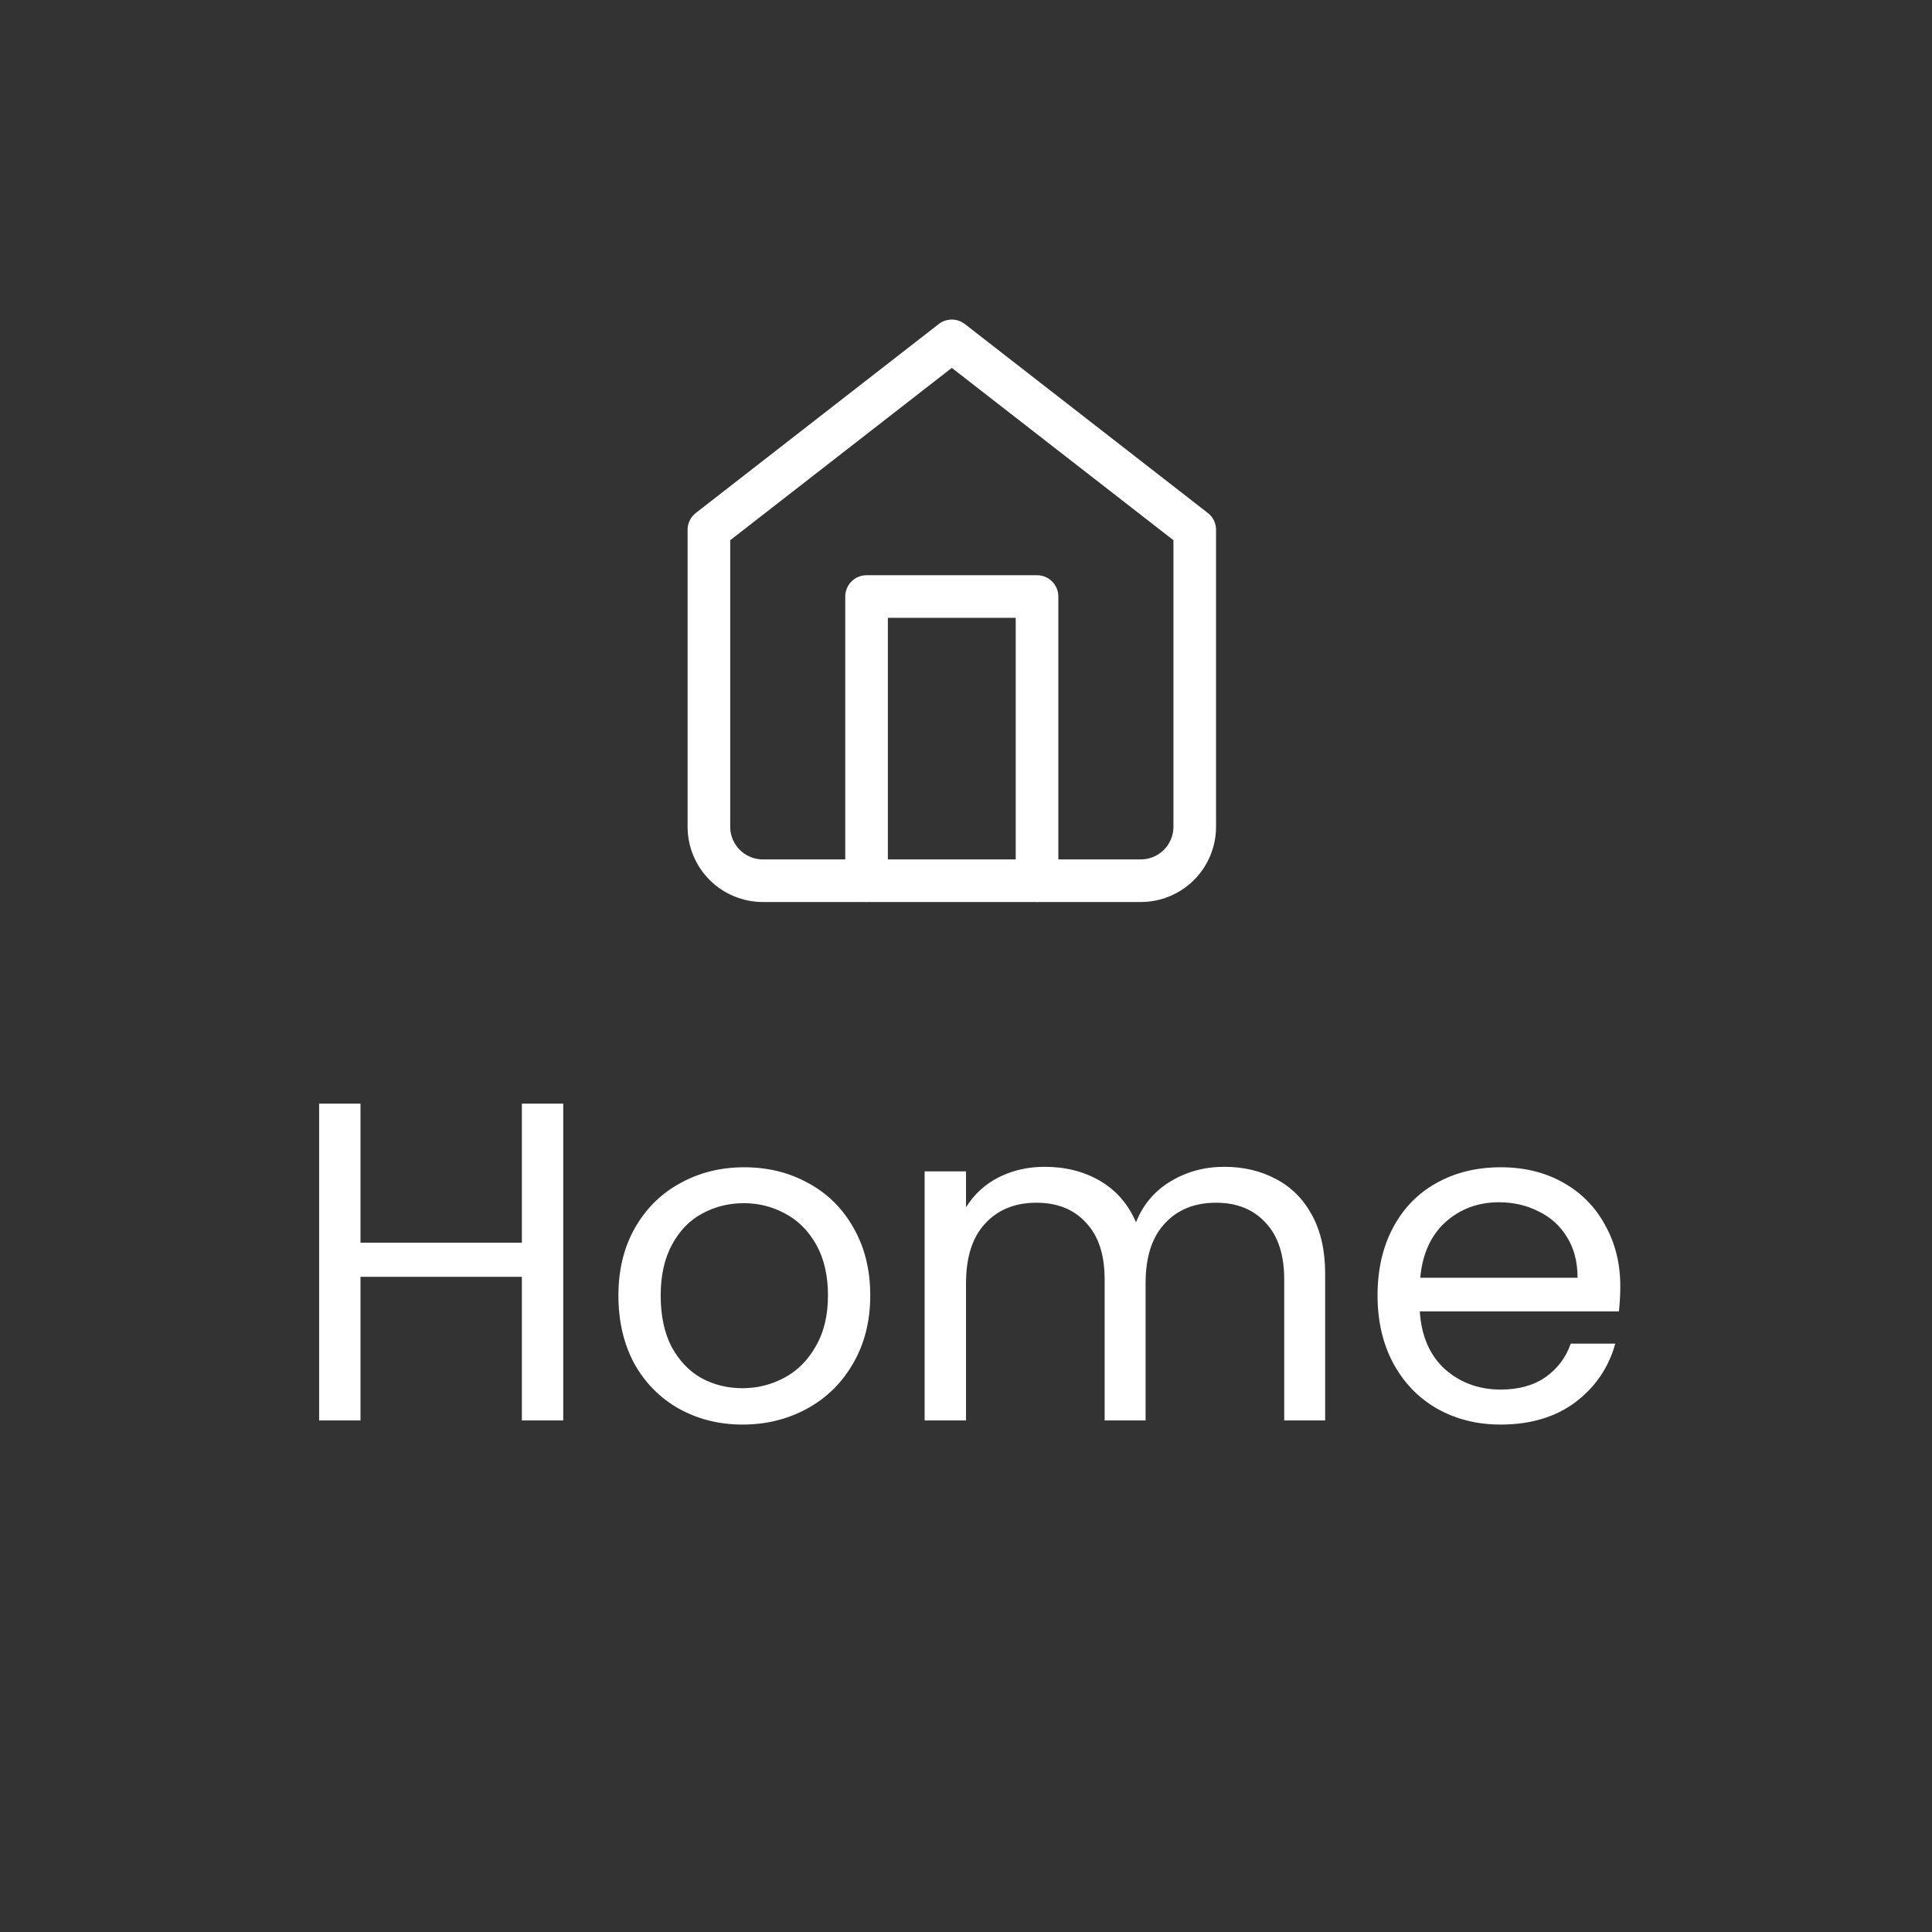 <svg width="68" height="68" viewBox="0 0 68 68" fill="none" xmlns="http://www.w3.org/2000/svg">
<rect x="0" y="0" width="68" height="68" fill="#333333" stroke="none"/>
<path d="M24.951 18.647L33.5 11.998L42.051 18.647V29.098C42.051 29.602 41.851 30.085 41.495 30.442C41.138 30.798 40.655 30.998 40.151 30.998H26.851C26.347 30.998 25.864 30.798 25.508 30.442C25.151 30.085 24.951 29.602 24.951 29.098V18.647Z" stroke="white" stroke-width="1.5" stroke-linecap="round" stroke-linejoin="round"/>
<path d="M30.5 30.996V20.996H36.5V30.996" stroke="white" stroke-width="1.5" stroke-linecap="round" stroke-linejoin="round"/>
<path d="M19.824 38.844V49.996H18.368V44.94H12.688V49.996H11.232V38.844H12.688V43.74H18.368V38.844H19.824ZM26.134 50.14C25.313 50.14 24.566 49.953 23.894 49.58C23.233 49.207 22.71 48.679 22.326 47.996C21.953 47.303 21.766 46.503 21.766 45.596C21.766 44.7 21.958 43.911 22.342 43.228C22.737 42.535 23.27 42.007 23.942 41.644C24.614 41.271 25.366 41.084 26.198 41.084C27.03 41.084 27.782 41.271 28.454 41.644C29.126 42.007 29.654 42.529 30.038 43.212C30.433 43.895 30.63 44.689 30.63 45.596C30.63 46.503 30.427 47.303 30.022 47.996C29.628 48.679 29.089 49.207 28.406 49.58C27.724 49.953 26.966 50.14 26.134 50.14ZM26.134 48.86C26.657 48.86 27.148 48.737 27.606 48.492C28.065 48.247 28.433 47.879 28.71 47.388C28.998 46.897 29.142 46.3 29.142 45.596C29.142 44.892 29.003 44.295 28.726 43.804C28.449 43.313 28.086 42.951 27.638 42.716C27.19 42.471 26.705 42.348 26.182 42.348C25.649 42.348 25.158 42.471 24.71 42.716C24.273 42.951 23.921 43.313 23.654 43.804C23.387 44.295 23.254 44.892 23.254 45.596C23.254 46.311 23.382 46.913 23.638 47.404C23.905 47.895 24.257 48.263 24.694 48.508C25.131 48.743 25.611 48.86 26.134 48.86ZM43.089 41.068C43.771 41.068 44.379 41.212 44.913 41.5C45.446 41.777 45.867 42.199 46.176 42.764C46.486 43.329 46.641 44.017 46.641 44.828V49.996H45.2V45.036C45.2 44.161 44.982 43.495 44.544 43.036C44.118 42.567 43.536 42.332 42.8 42.332C42.043 42.332 41.441 42.577 40.992 43.068C40.544 43.548 40.321 44.247 40.321 45.164V49.996H38.88V45.036C38.88 44.161 38.662 43.495 38.224 43.036C37.798 42.567 37.217 42.332 36.48 42.332C35.723 42.332 35.12 42.577 34.672 43.068C34.224 43.548 34.001 44.247 34.001 45.164V49.996H32.544V41.228H34.001V42.492C34.288 42.033 34.672 41.681 35.153 41.436C35.643 41.191 36.182 41.068 36.769 41.068C37.505 41.068 38.155 41.233 38.721 41.564C39.286 41.895 39.707 42.38 39.984 43.02C40.23 42.401 40.635 41.921 41.2 41.58C41.766 41.239 42.395 41.068 43.089 41.068ZM57.029 45.276C57.029 45.553 57.013 45.847 56.981 46.156H49.973C50.026 47.02 50.319 47.697 50.853 48.188C51.397 48.668 52.053 48.908 52.821 48.908C53.45 48.908 53.973 48.764 54.389 48.476C54.816 48.177 55.114 47.783 55.285 47.292H56.853C56.618 48.135 56.149 48.823 55.445 49.356C54.741 49.879 53.866 50.14 52.821 50.14C51.989 50.14 51.242 49.953 50.581 49.58C49.93 49.207 49.418 48.679 49.045 47.996C48.672 47.303 48.485 46.503 48.485 45.596C48.485 44.689 48.666 43.895 49.029 43.212C49.392 42.529 49.898 42.007 50.549 41.644C51.21 41.271 51.968 41.084 52.821 41.084C53.653 41.084 54.389 41.265 55.029 41.628C55.669 41.991 56.16 42.492 56.501 43.132C56.853 43.761 57.029 44.476 57.029 45.276ZM55.525 44.972C55.525 44.417 55.402 43.943 55.157 43.548C54.911 43.143 54.575 42.839 54.149 42.636C53.733 42.423 53.269 42.316 52.757 42.316C52.021 42.316 51.392 42.551 50.869 43.02C50.357 43.489 50.063 44.14 49.989 44.972H55.525Z" fill="white"/>
</svg>
